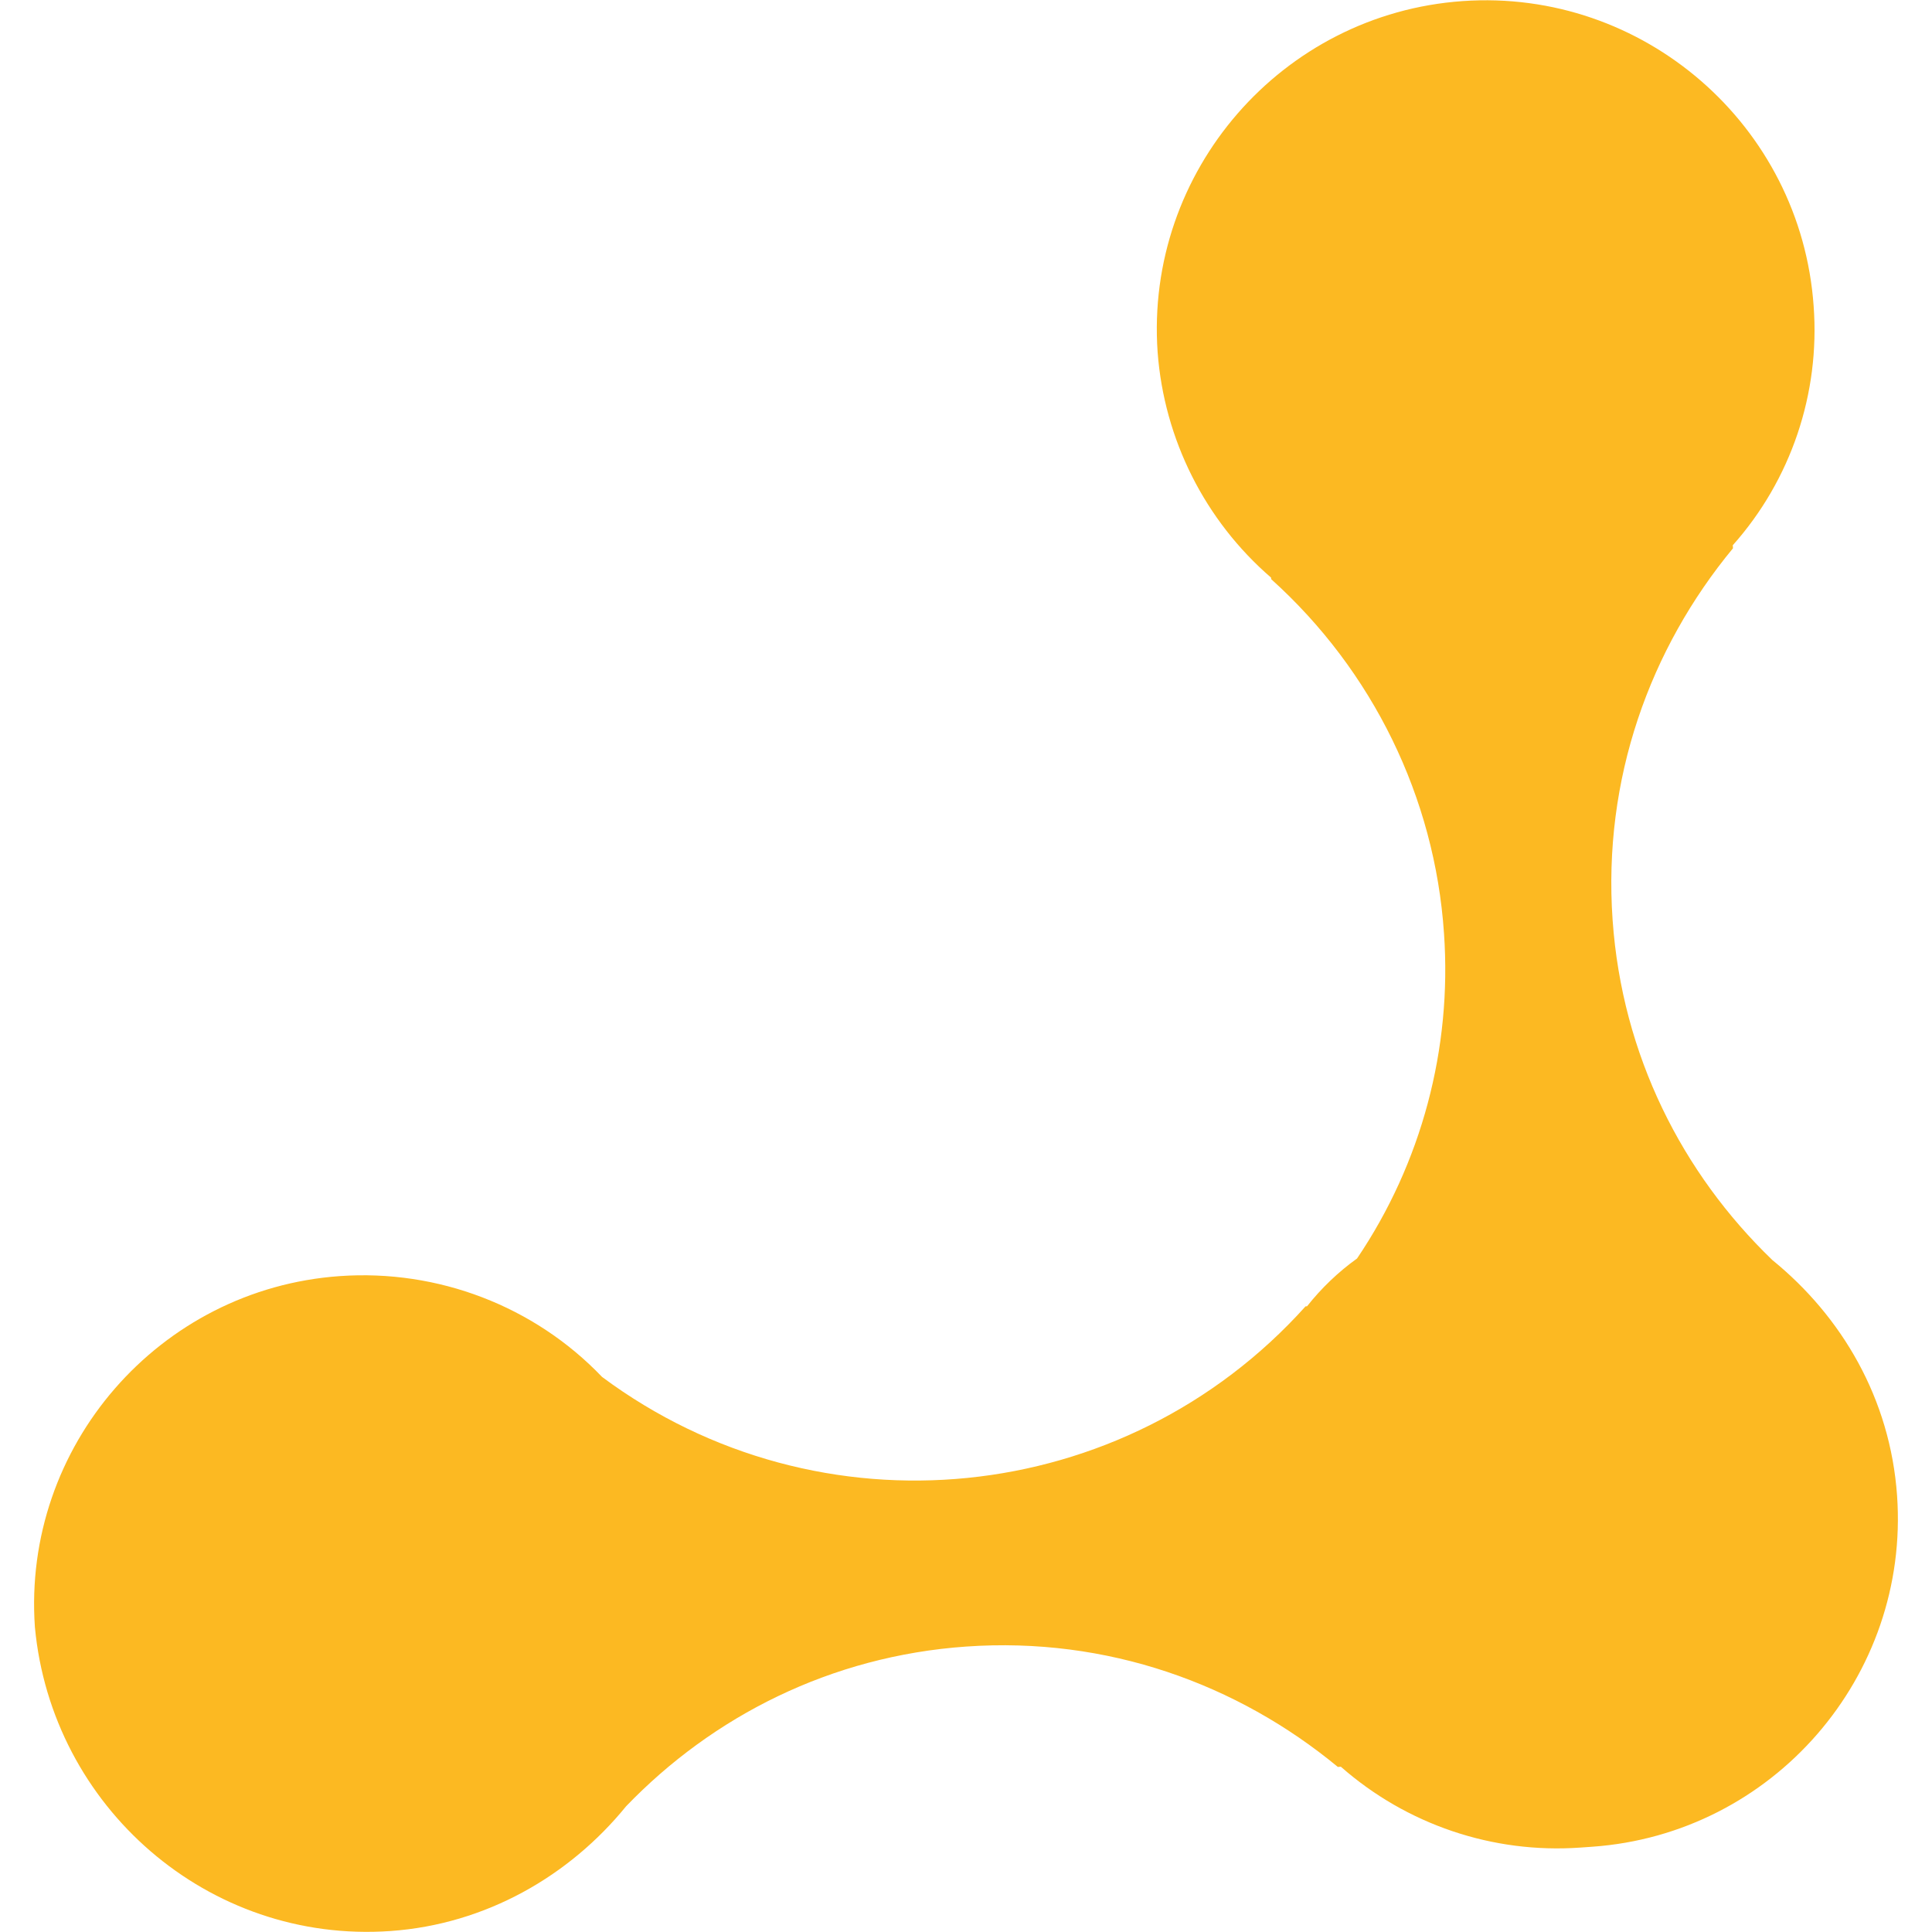 <?xml version="1.0" encoding="utf-8"?>
<!-- Generator: Adobe Illustrator 24.0.3, SVG Export Plug-In . SVG Version: 6.00 Build 0)  -->
<svg version="1.1" id="Layer_1" xmlns="http://www.w3.org/2000/svg" xmlns:xlink="http://www.w3.org/1999/xlink" x="0px" y="0px"
	 viewBox="0 0 512 512" style="enable-background:new 0 0 512 512;" xml:space="preserve">
<style type="text/css">
	.st0{fill:#FCB922;}
</style>
<g id="Group_15771" transform="matrix(-0.07, -0.998, 0.998, -0.07, -70.365, 856.1)">
	<path id="Path_14959_1_" class="st0" d="M331.2,197.4c0,25.4,11.3,48.4,28.6,64.6c22.2,24.6,35.9,56.9,35.9,92.8
		c0,37.5-14.9,71-38.7,96v0.8c-16.5,16.3-25.8,38.5-25.8,61.7v3.2c0,48,39.1,87.1,87.1,87.1c25.8,0,48.4-11.3,64.6-28.6
		c24.6-22.2,56.9-35.9,92.8-35.9c37.5,0,71,14.9,96,38.7h0.8c16.2,16.6,38.5,25.9,61.7,25.8c48,0,87.1-39.1,87.1-87.1
		s-39.1-87.1-87.1-87.1c-23.2,0.1-45.4,9.4-61.7,25.8h-0.4c-26,25.1-60.7,39.2-96.8,39.1c-30.6,0-60.3-10.2-84.3-29
		c-3.2-5.2-7.2-10-11.7-14.1v-0.4c-49.9-51.6-52.4-132.7-5.6-187.2c20-16.6,31.5-41.4,31.5-67.4c0-48-39.1-87.1-87.1-87.1
		C370.3,110.2,331.2,149,331.2,197.4"/>
</g>
</svg>
